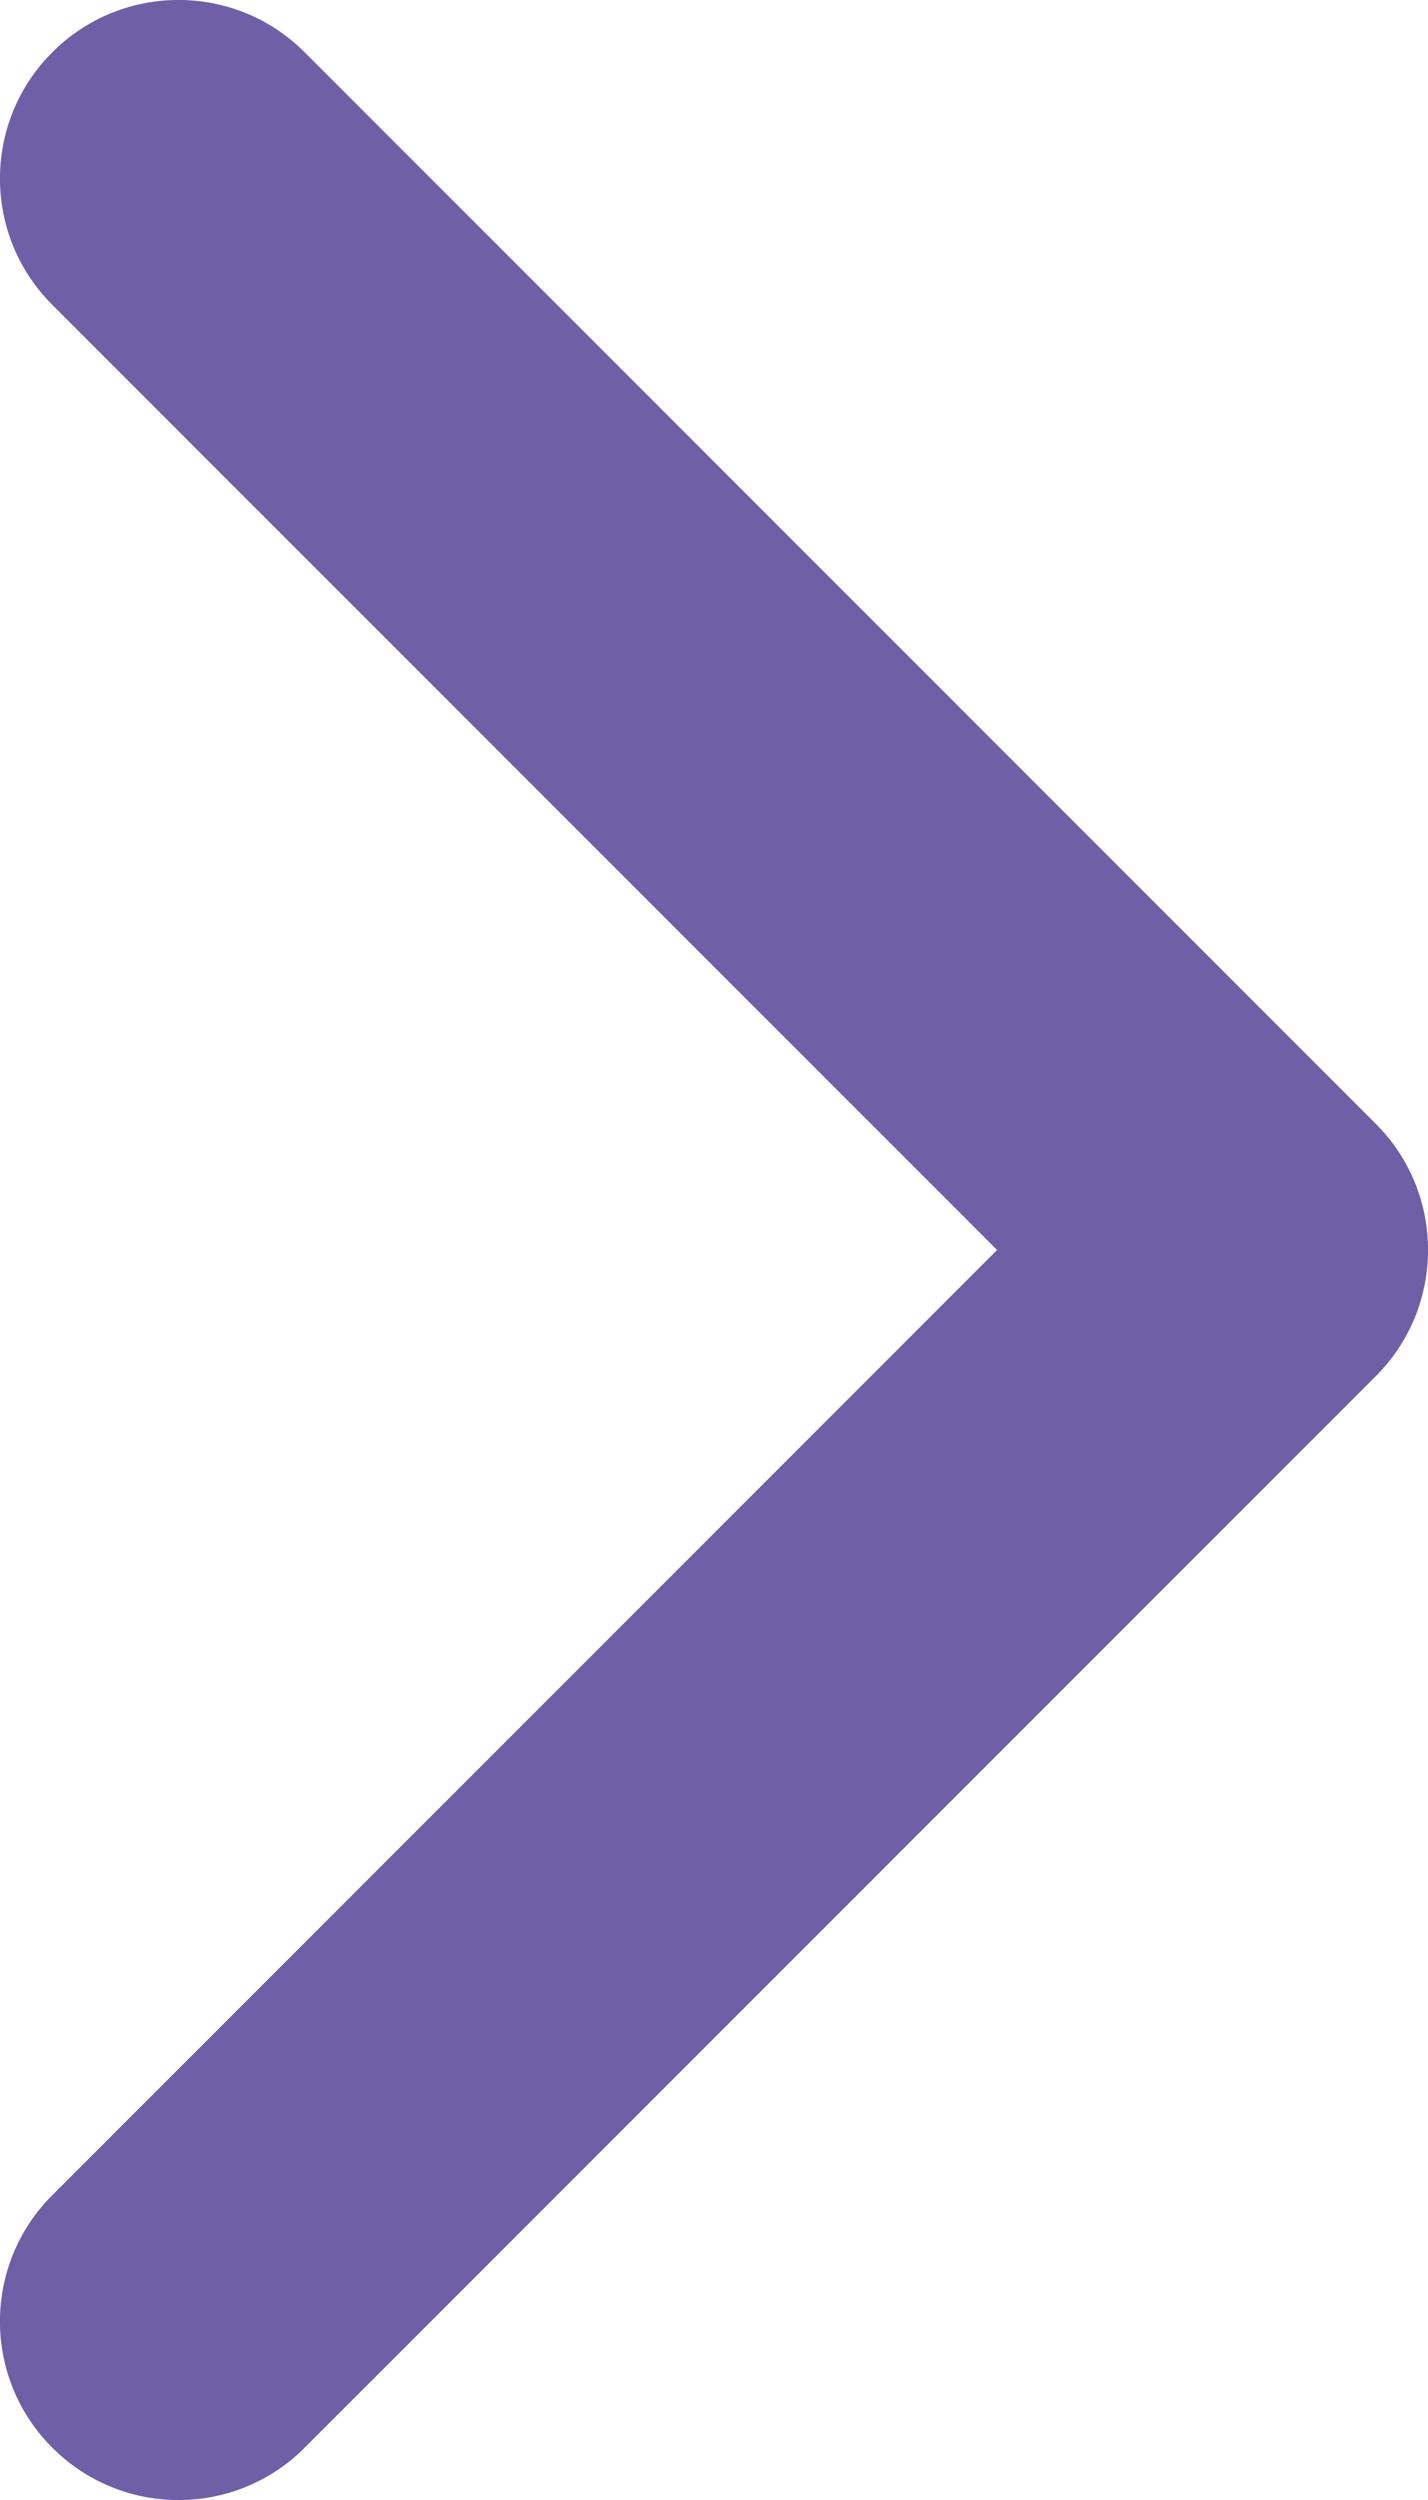 <svg width="8" height="14" viewBox="0 0 8 14" fill="none" xmlns="http://www.w3.org/2000/svg">
<path d="M7.707 6.293C8.098 6.683 8.098 7.317 7.707 7.707L1.707 13.707C1.317 14.098 0.683 14.098 0.293 13.707C-0.098 13.317 -0.098 12.683 0.293 12.293L5.586 7L0.293 1.707C-0.098 1.317 -0.098 0.683 0.293 0.293C0.683 -0.098 1.317 -0.098 1.707 0.293L7.707 6.293Z" fill="url(#paint0_linear)"/>
<defs>
<linearGradient id="paint0_linear" x1="1.13" y1="13.367" x2="2.459" y2="-0.196" gradientUnits="userSpaceOnUse">
<stop stop-color="#6F5FA7"/>
<stop offset="1" stop-color="#6F5FA7"/>
</linearGradient>
</defs>
</svg>
